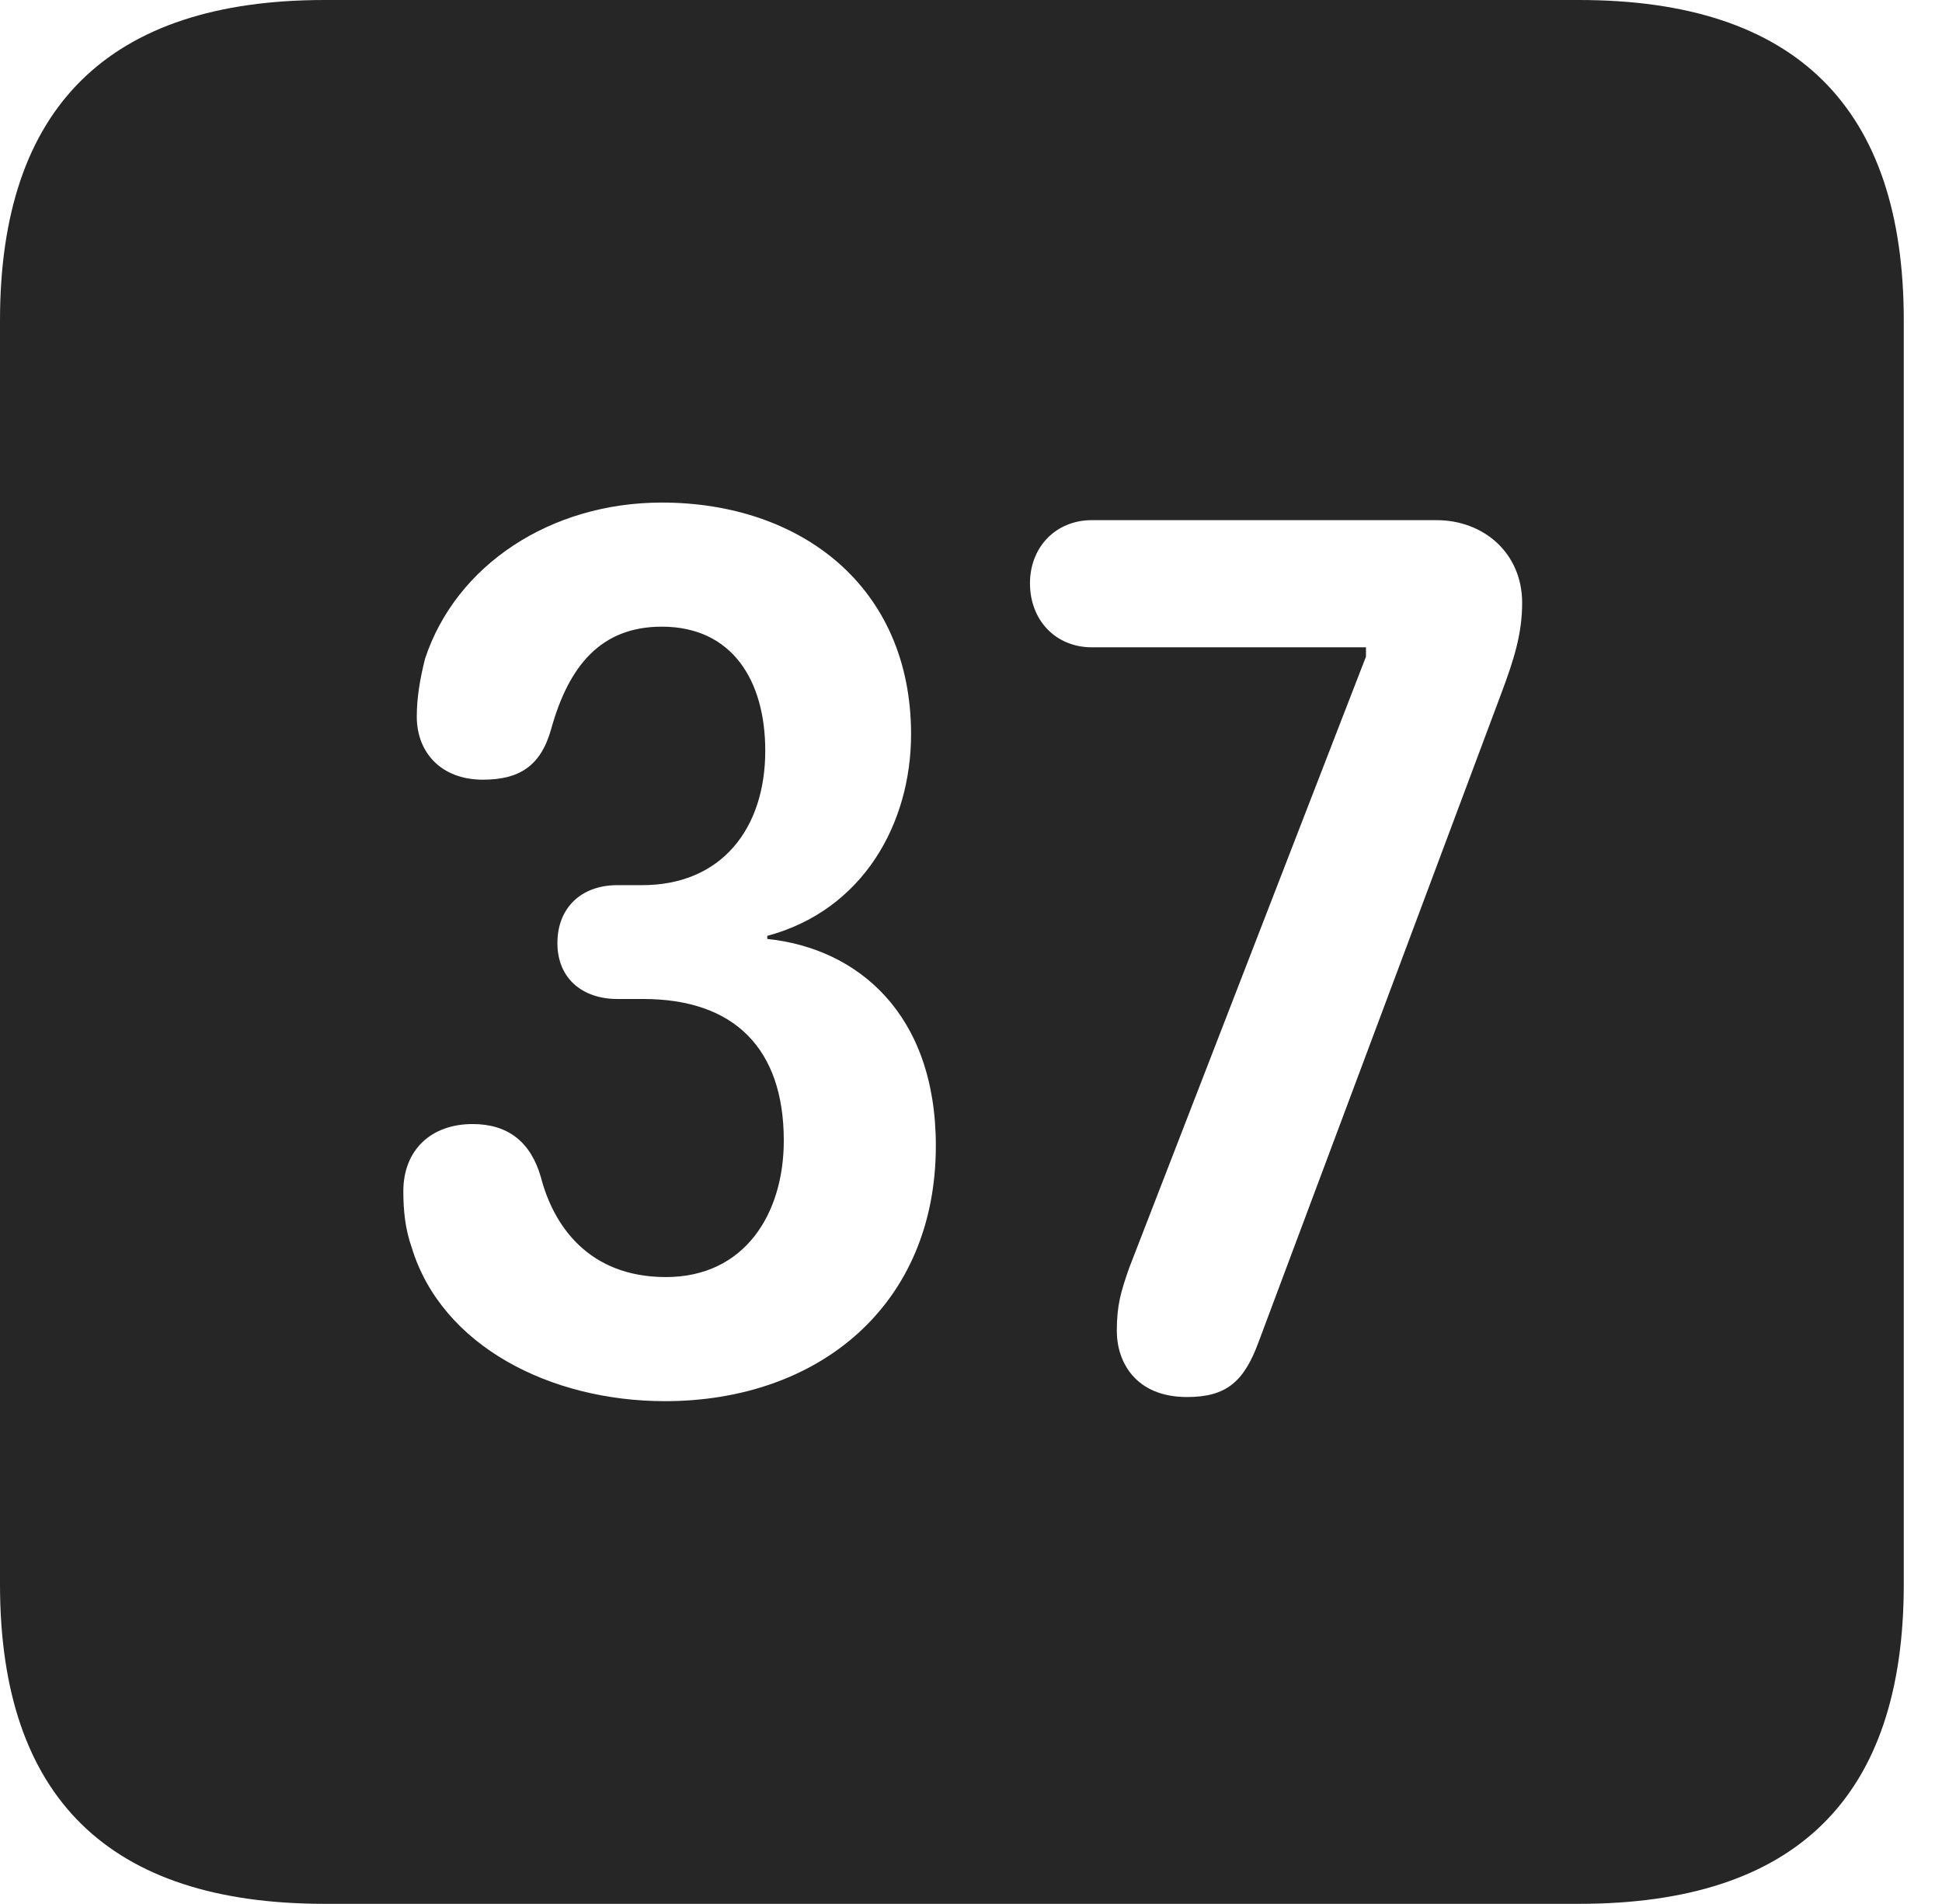 <?xml version="1.0" encoding="UTF-8"?>
<!--Generator: Apple Native CoreSVG 326-->
<!DOCTYPE svg
PUBLIC "-//W3C//DTD SVG 1.1//EN"
       "http://www.w3.org/Graphics/SVG/1.1/DTD/svg11.dtd">
<svg version="1.1" xmlns="http://www.w3.org/2000/svg" xmlns:xlink="http://www.w3.org/1999/xlink" viewBox="0 0 18.34 17.979">
 <g>
  <rect height="17.979" opacity="0" width="18.34" x="0" y="0"/>
  <path d="M17.979 3.027L17.979 14.961C17.979 16.973 16.963 17.979 14.912 17.979L3.066 17.979C1.025 17.979 0 16.973 0 14.961L0 3.027C0 1.016 1.025 0 3.066 0L14.912 0C16.963 0 17.979 1.016 17.979 3.027ZM4.014 6.221C3.965 6.416 3.936 6.592 3.936 6.768C3.936 7.1 4.16 7.363 4.561 7.363C4.902 7.363 5.107 7.236 5.205 6.885C5.371 6.289 5.674 5.918 6.25 5.918C6.914 5.918 7.227 6.426 7.227 7.09C7.227 7.822 6.816 8.359 6.064 8.359L5.83 8.359C5.488 8.359 5.264 8.574 5.264 8.906C5.264 9.238 5.498 9.434 5.83 9.434L6.074 9.434C6.934 9.434 7.402 9.902 7.402 10.771C7.402 11.465 7.031 12.06 6.289 12.06C5.557 12.06 5.225 11.572 5.107 11.113C5.01 10.781 4.795 10.615 4.463 10.615C4.072 10.615 3.809 10.859 3.809 11.25C3.809 11.435 3.828 11.611 3.887 11.777C4.17 12.715 5.205 13.232 6.279 13.232C7.734 13.232 8.838 12.324 8.838 10.82C8.838 9.57 8.096 8.955 7.246 8.867L7.246 8.838C8.154 8.594 8.604 7.773 8.604 6.934C8.604 5.537 7.559 4.746 6.25 4.746C5.205 4.746 4.307 5.332 4.014 6.221ZM10.312 4.912C9.971 4.912 9.727 5.166 9.727 5.508C9.727 5.859 9.971 6.113 10.312 6.113L12.9 6.113L12.9 6.201L10.664 11.973C10.586 12.197 10.547 12.324 10.547 12.568C10.547 12.861 10.723 13.193 11.211 13.193C11.582 13.193 11.748 13.047 11.885 12.676L14.18 6.543C14.297 6.23 14.375 5.986 14.375 5.693C14.375 5.225 14.014 4.912 13.565 4.912Z" fill="black" fill-opacity="0.85"/>
 </g>
</svg>

